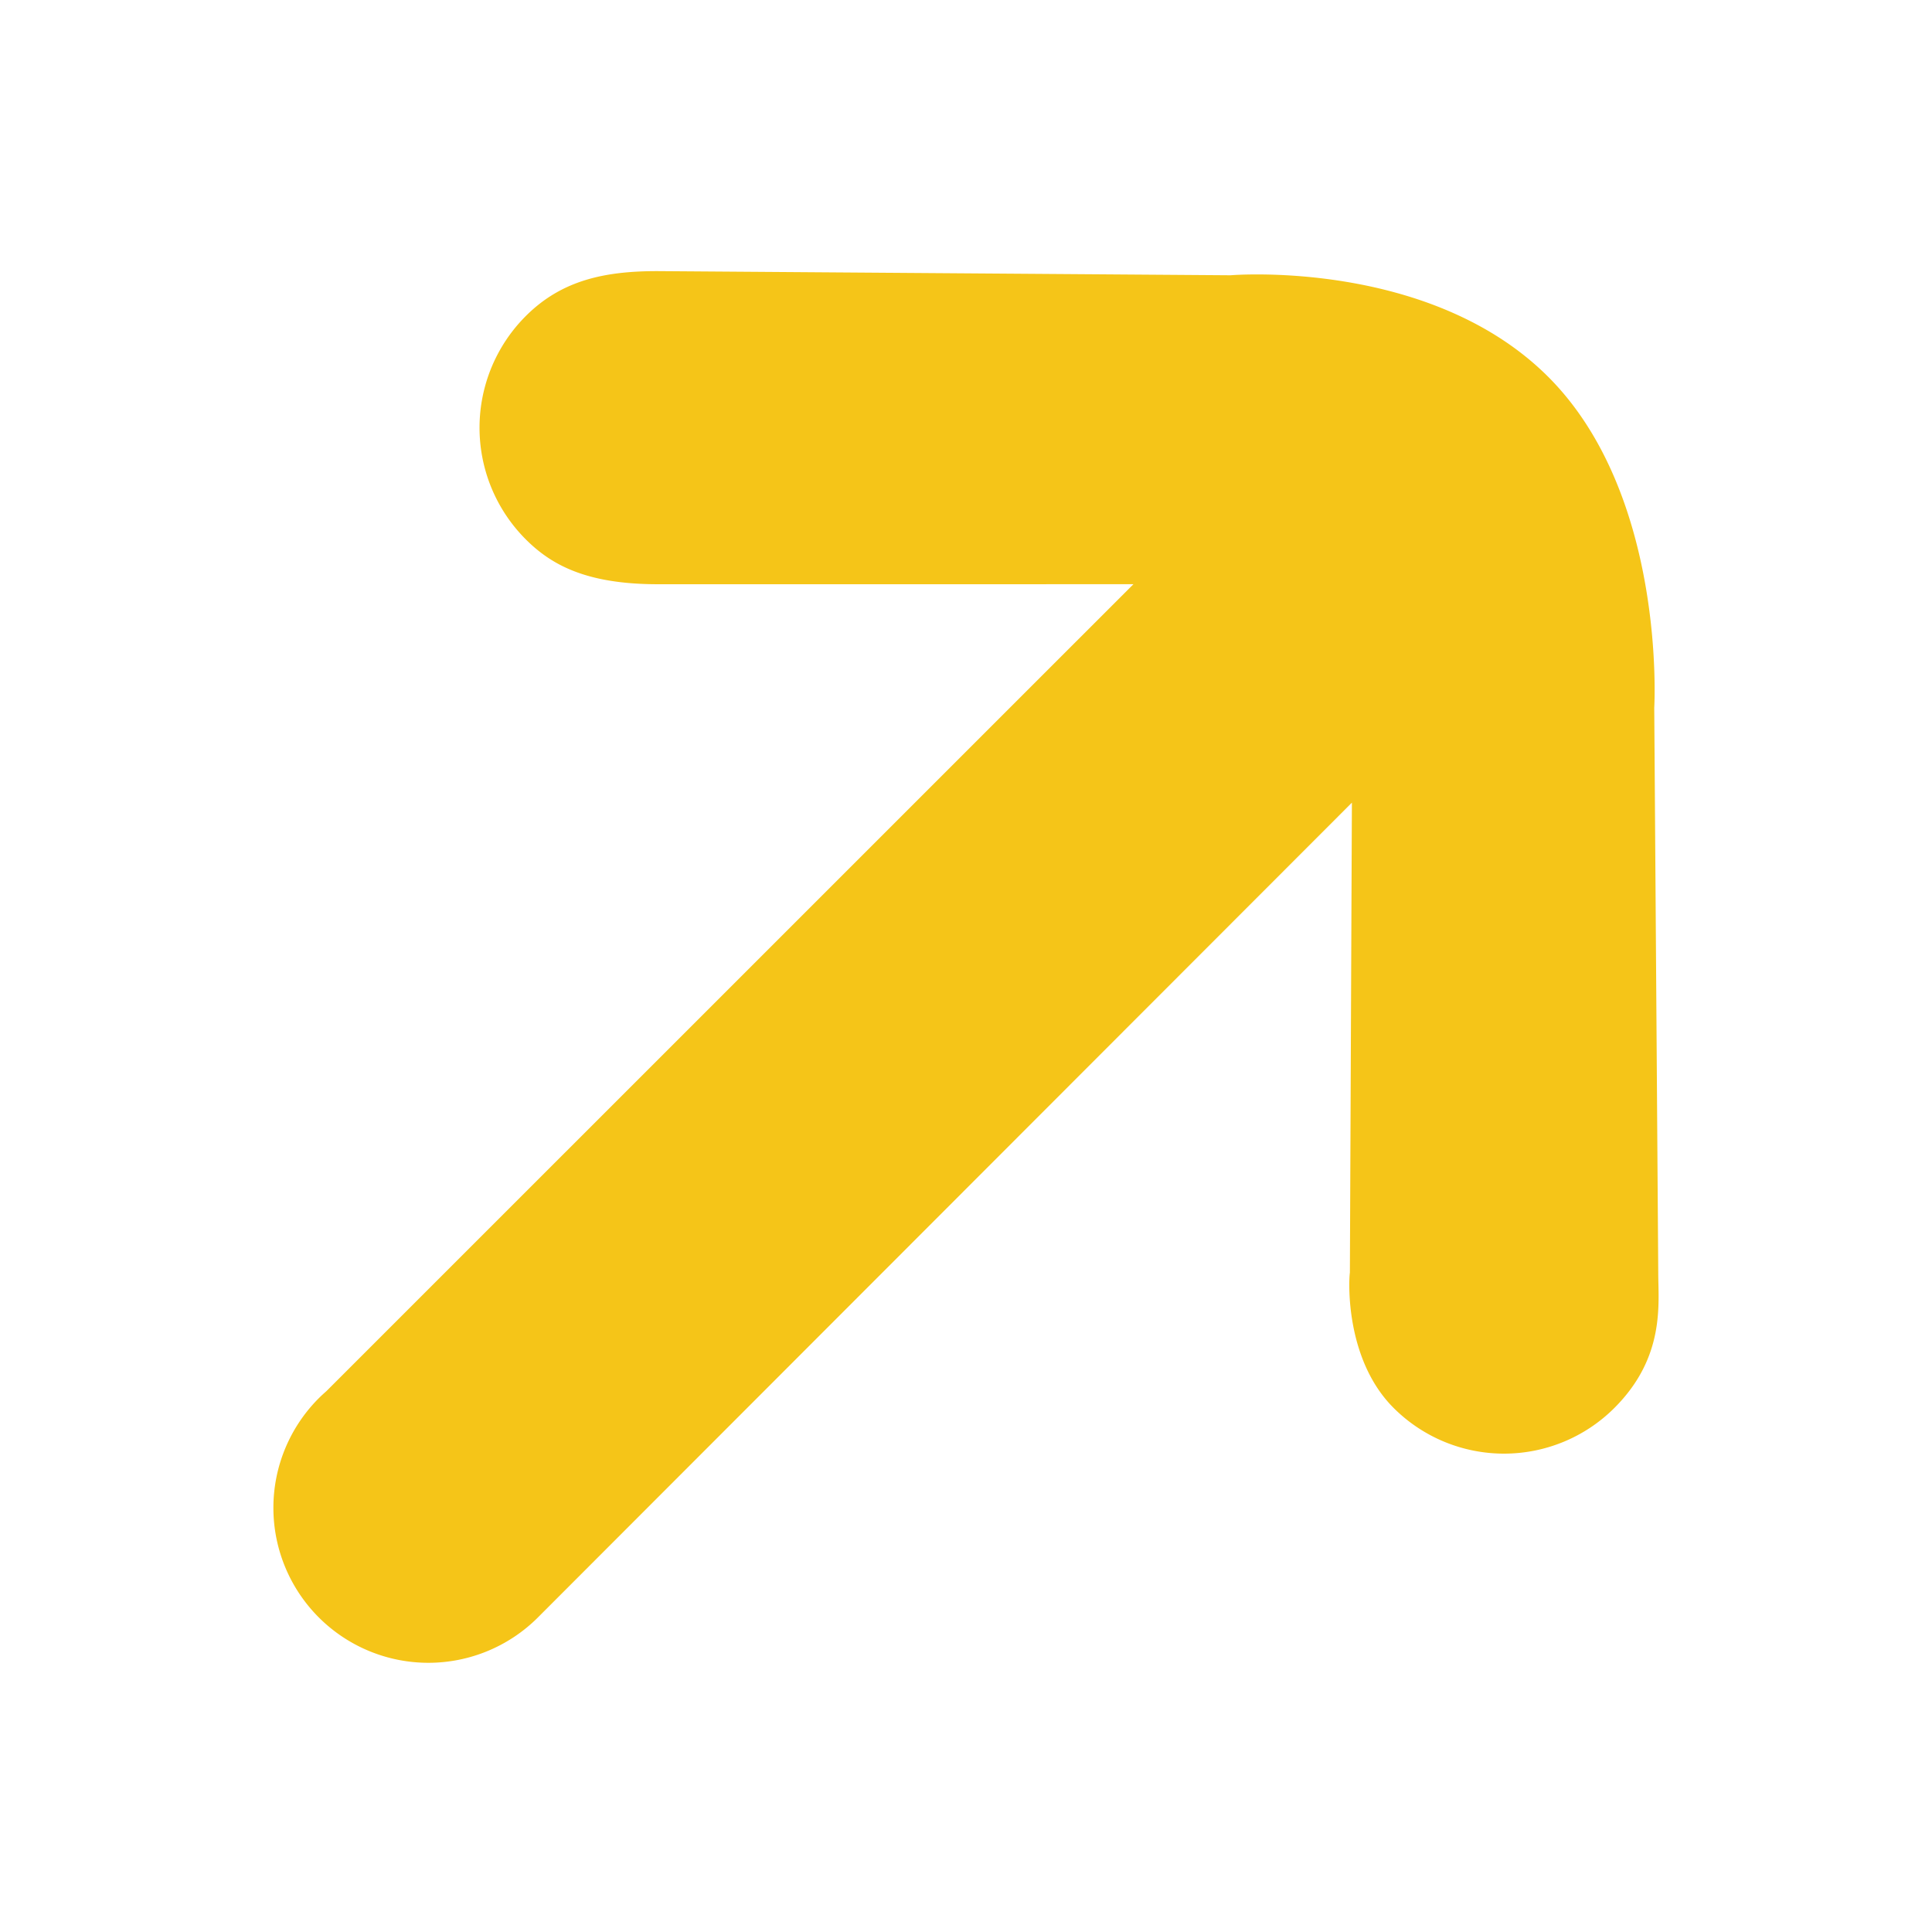 <svg xmlns="http://www.w3.org/2000/svg" width="2000" height="2000" viewBox="0 0 2000 2000">
  <defs>
    <style>
      .cls-1 {
        fill: #f5c518;
        fill-rule: evenodd;
      }
    </style>
  </defs>
  <path id="Shape_370_1" data-name="Shape 370 1" class="cls-1" d="M680.649,280.658l593.211,4.3s206.15-17.537,328.9,105.2,109.71,342.506,109.71,342.506L1716.62,1318c0,31.67,7.36,86.74-45.36,139.45a161.662,161.662,0,0,1-228.62.01c-50.71-50.71-46.39-132.86-45.25-139.98l2.09-486.572S528.466,1702.76,556.9,1674.33A160.435,160.435,0,1,1,330,1447.45c2.535-2.53,5.155-4.93,7.812-7.26L1173.32,604.77l-492.274.024c-73.692,0-110.056-19.749-136.768-46.459a163.44,163.44,0,0,1,.011-231.155C581.505,289.968,626.02,280.661,680.649,280.658Z"/>
</svg>
